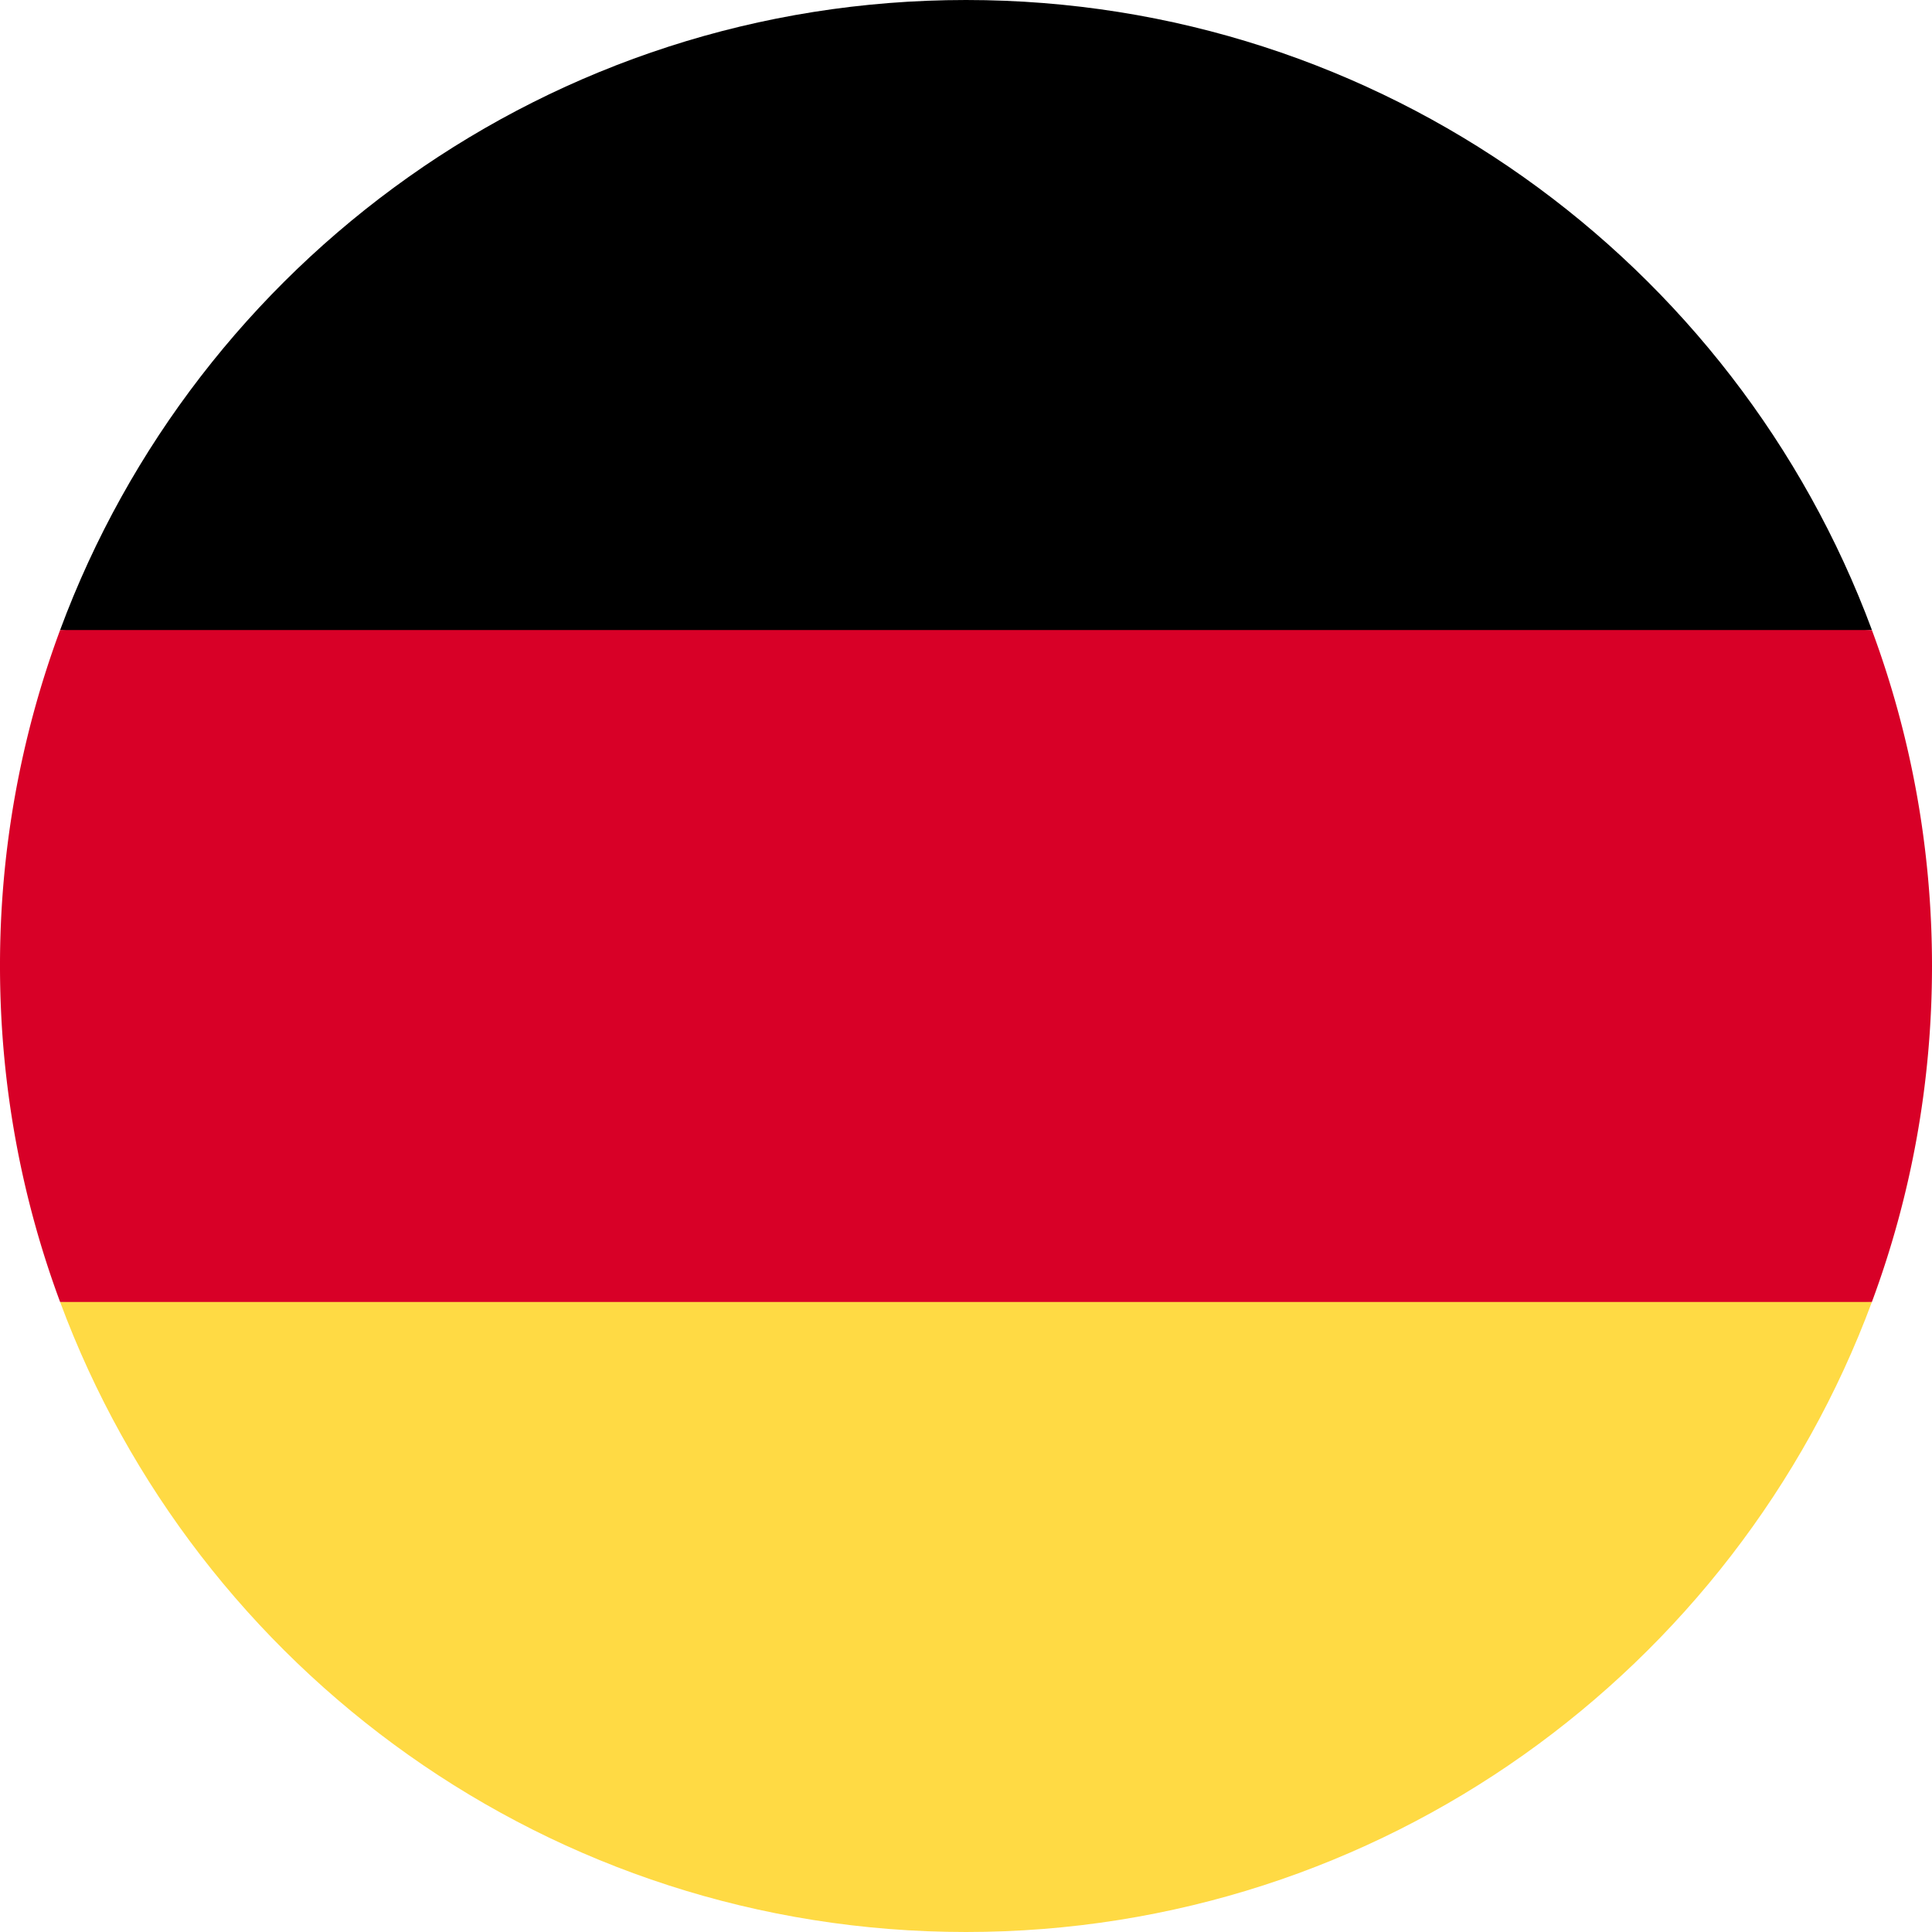 <svg width="36" height="36" fill="none" xmlns="http://www.w3.org/2000/svg"><g clip-path="url(#a)"><path d="M1.12 24.26C3.661 31.116 10.26 36 18 36c7.739 0 14.337-4.885 16.88-11.74L18 22.697 1.12 24.26Z" fill="#FFDA44"/><path d="M18 0C10.26 0 3.662 4.885 1.12 11.74L18 13.303l16.88-1.565C32.337 4.885 25.739 0 18 0Z" fill="#000"/><path d="M1.12 11.74A17.962 17.962 0 0 0 0 18c0 2.202.396 4.31 1.12 6.26h33.76C35.604 22.31 36 20.203 36 18s-.396-4.31-1.12-6.26H1.12Z" fill="#D80027"/></g><defs><clipPath id="a"><path fill="#fff" d="M0 0h36v36H0z"/></clipPath></defs></svg>